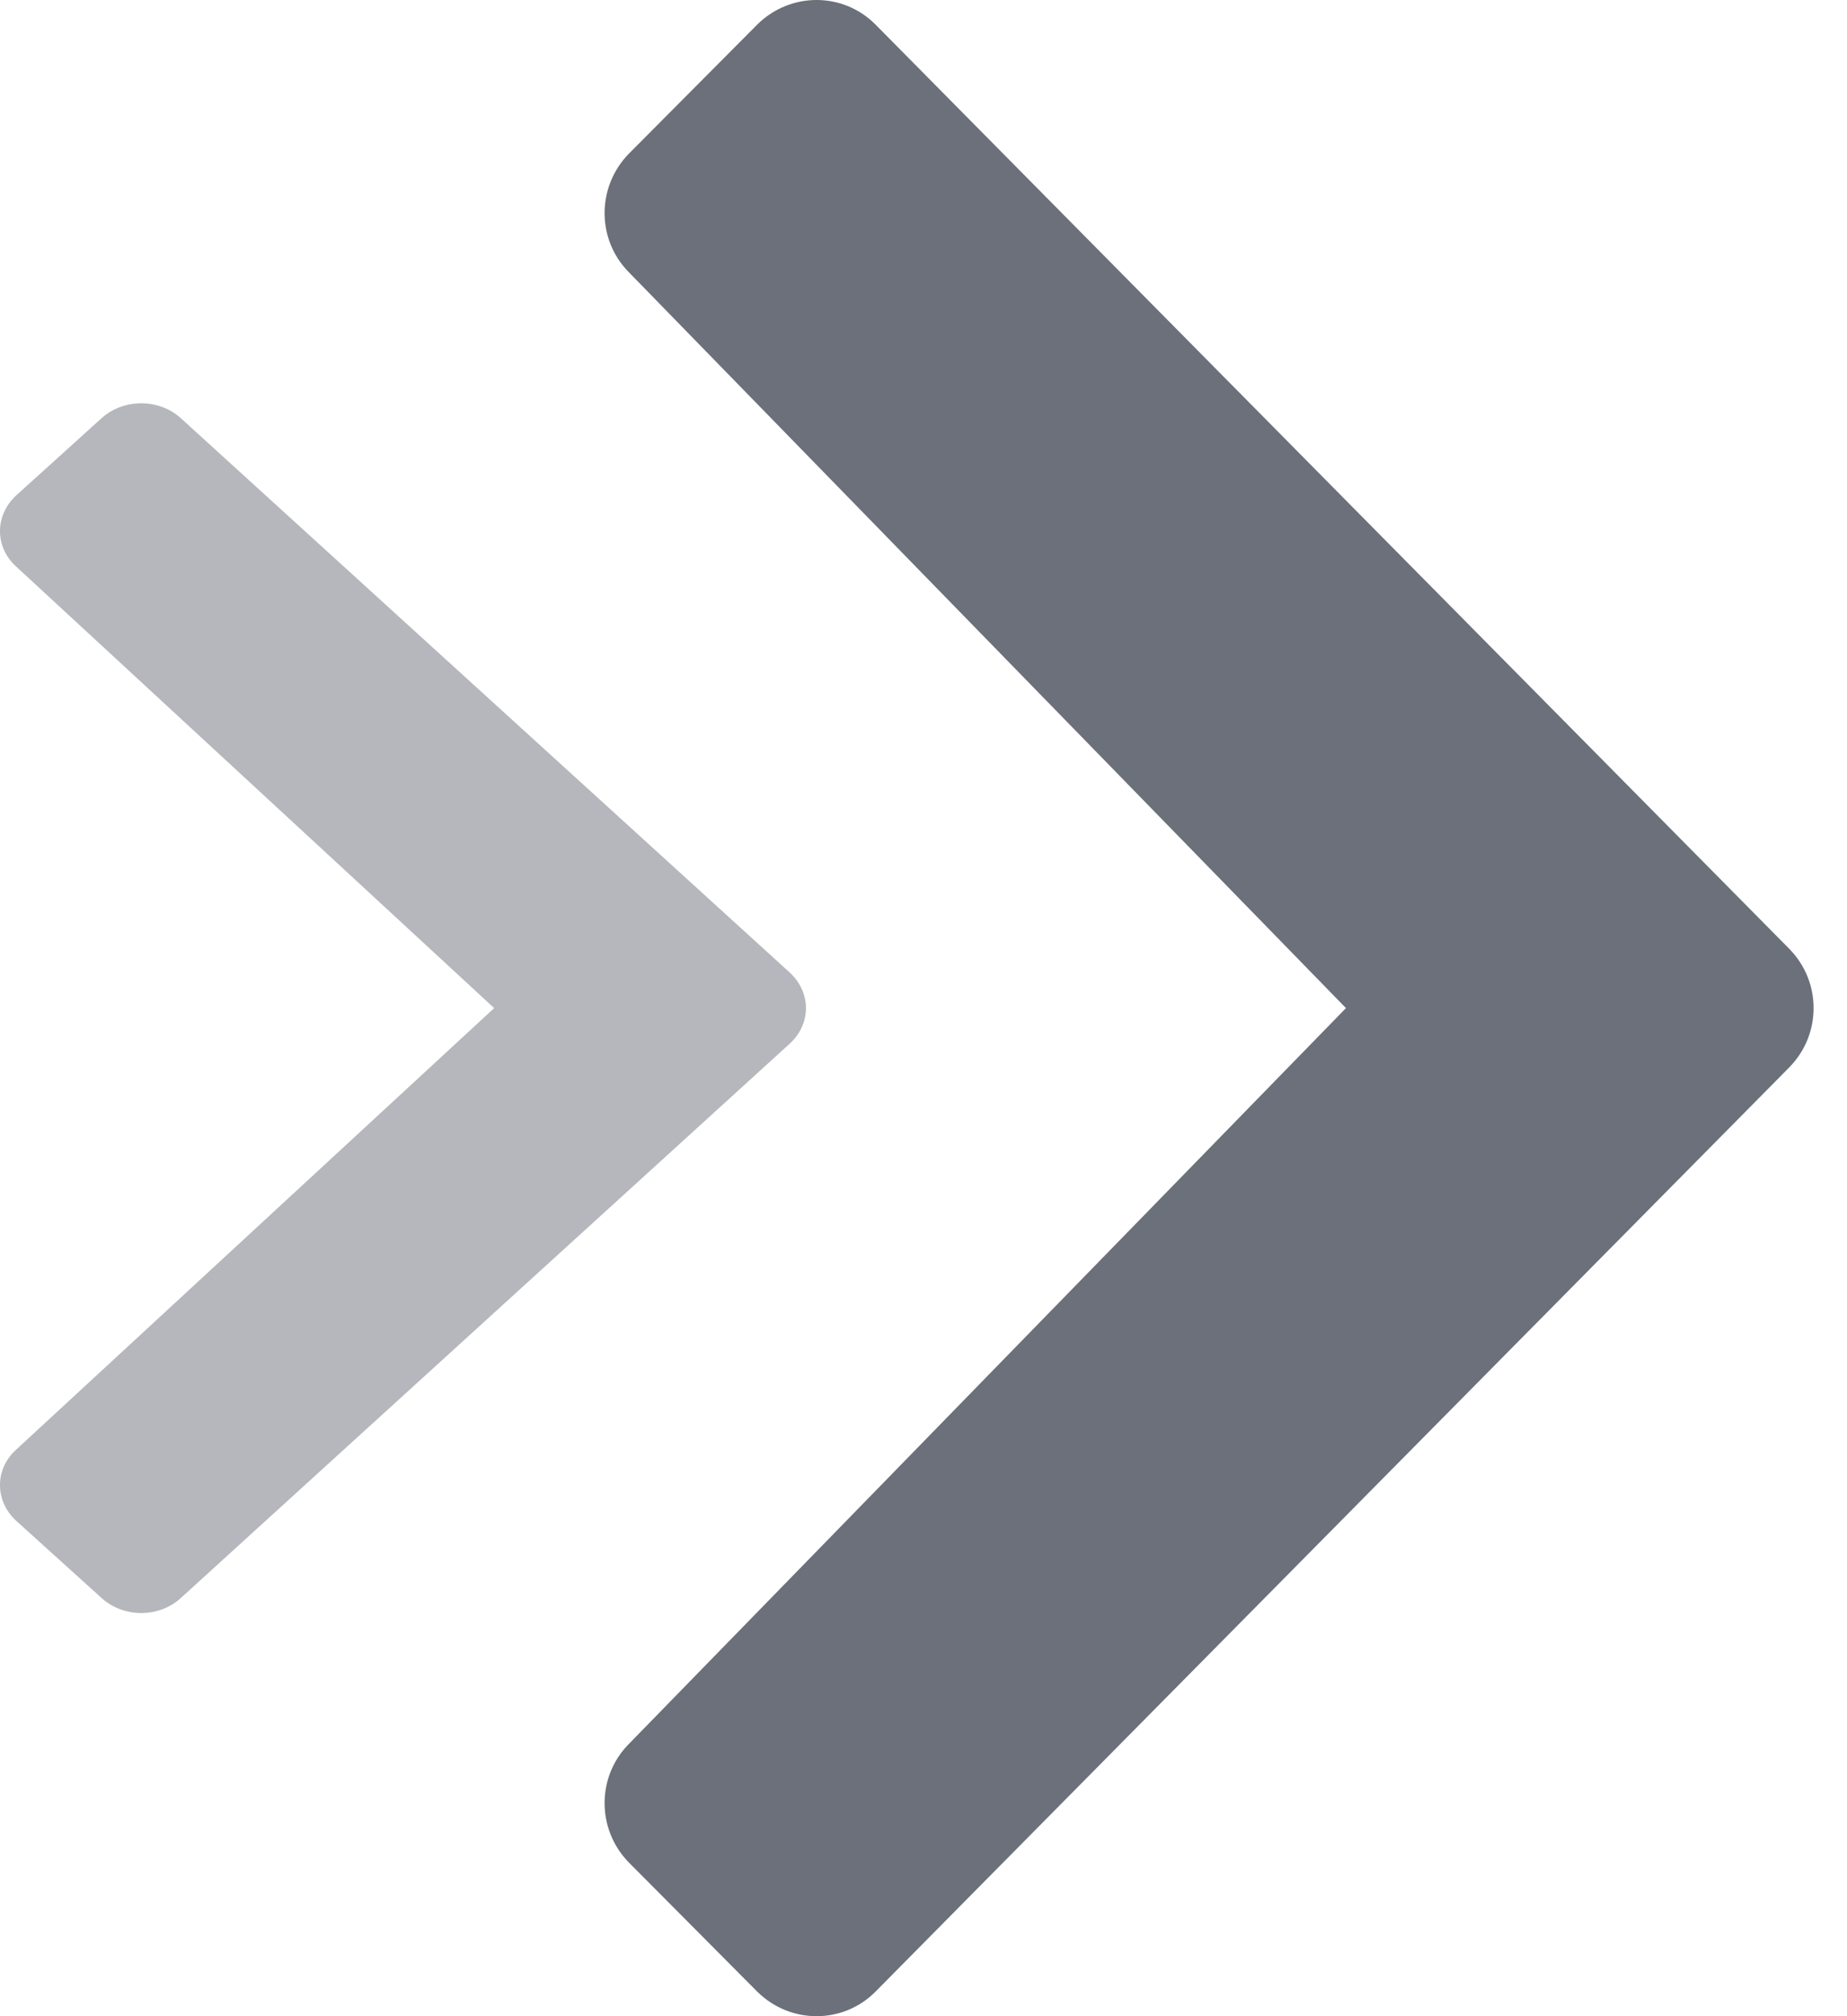 <svg width="11" height="12" viewBox="0 0 11 12" fill="none" xmlns="http://www.w3.org/2000/svg">
<g id="Group 6644">
<path id="Vector" d="M8.016 6L3.742 10.383C3.552 10.578 3.554 10.891 3.746 11.086L4.51 11.854C4.707 12.049 5.022 12.049 5.216 11.852L10.655 6.354C10.752 6.256 10.801 6.129 10.801 6C10.801 5.871 10.752 5.744 10.655 5.646L5.216 0.148C5.022 -0.049 4.707 -0.049 4.51 0.146L3.746 0.914C3.554 1.109 3.552 1.422 3.742 1.617L8.016 6Z" fill="#1D2433" fill-opacity="0.65"/>
<path id="Vector_2" opacity="0.5" d="M2.943 6L0.094 8.63C-0.033 8.747 -0.031 8.935 0.097 9.052L0.606 9.512C0.737 9.63 0.947 9.63 1.077 9.511L4.703 6.212C4.767 6.154 4.8 6.077 4.8 6C4.8 5.923 4.767 5.847 4.703 5.788L1.077 2.489C0.947 2.371 0.737 2.371 0.606 2.488L0.097 2.948C-0.031 3.066 -0.033 3.253 0.094 3.37L2.943 6Z" fill="#1D2433" fill-opacity="0.65"/>
</g>
</svg>
